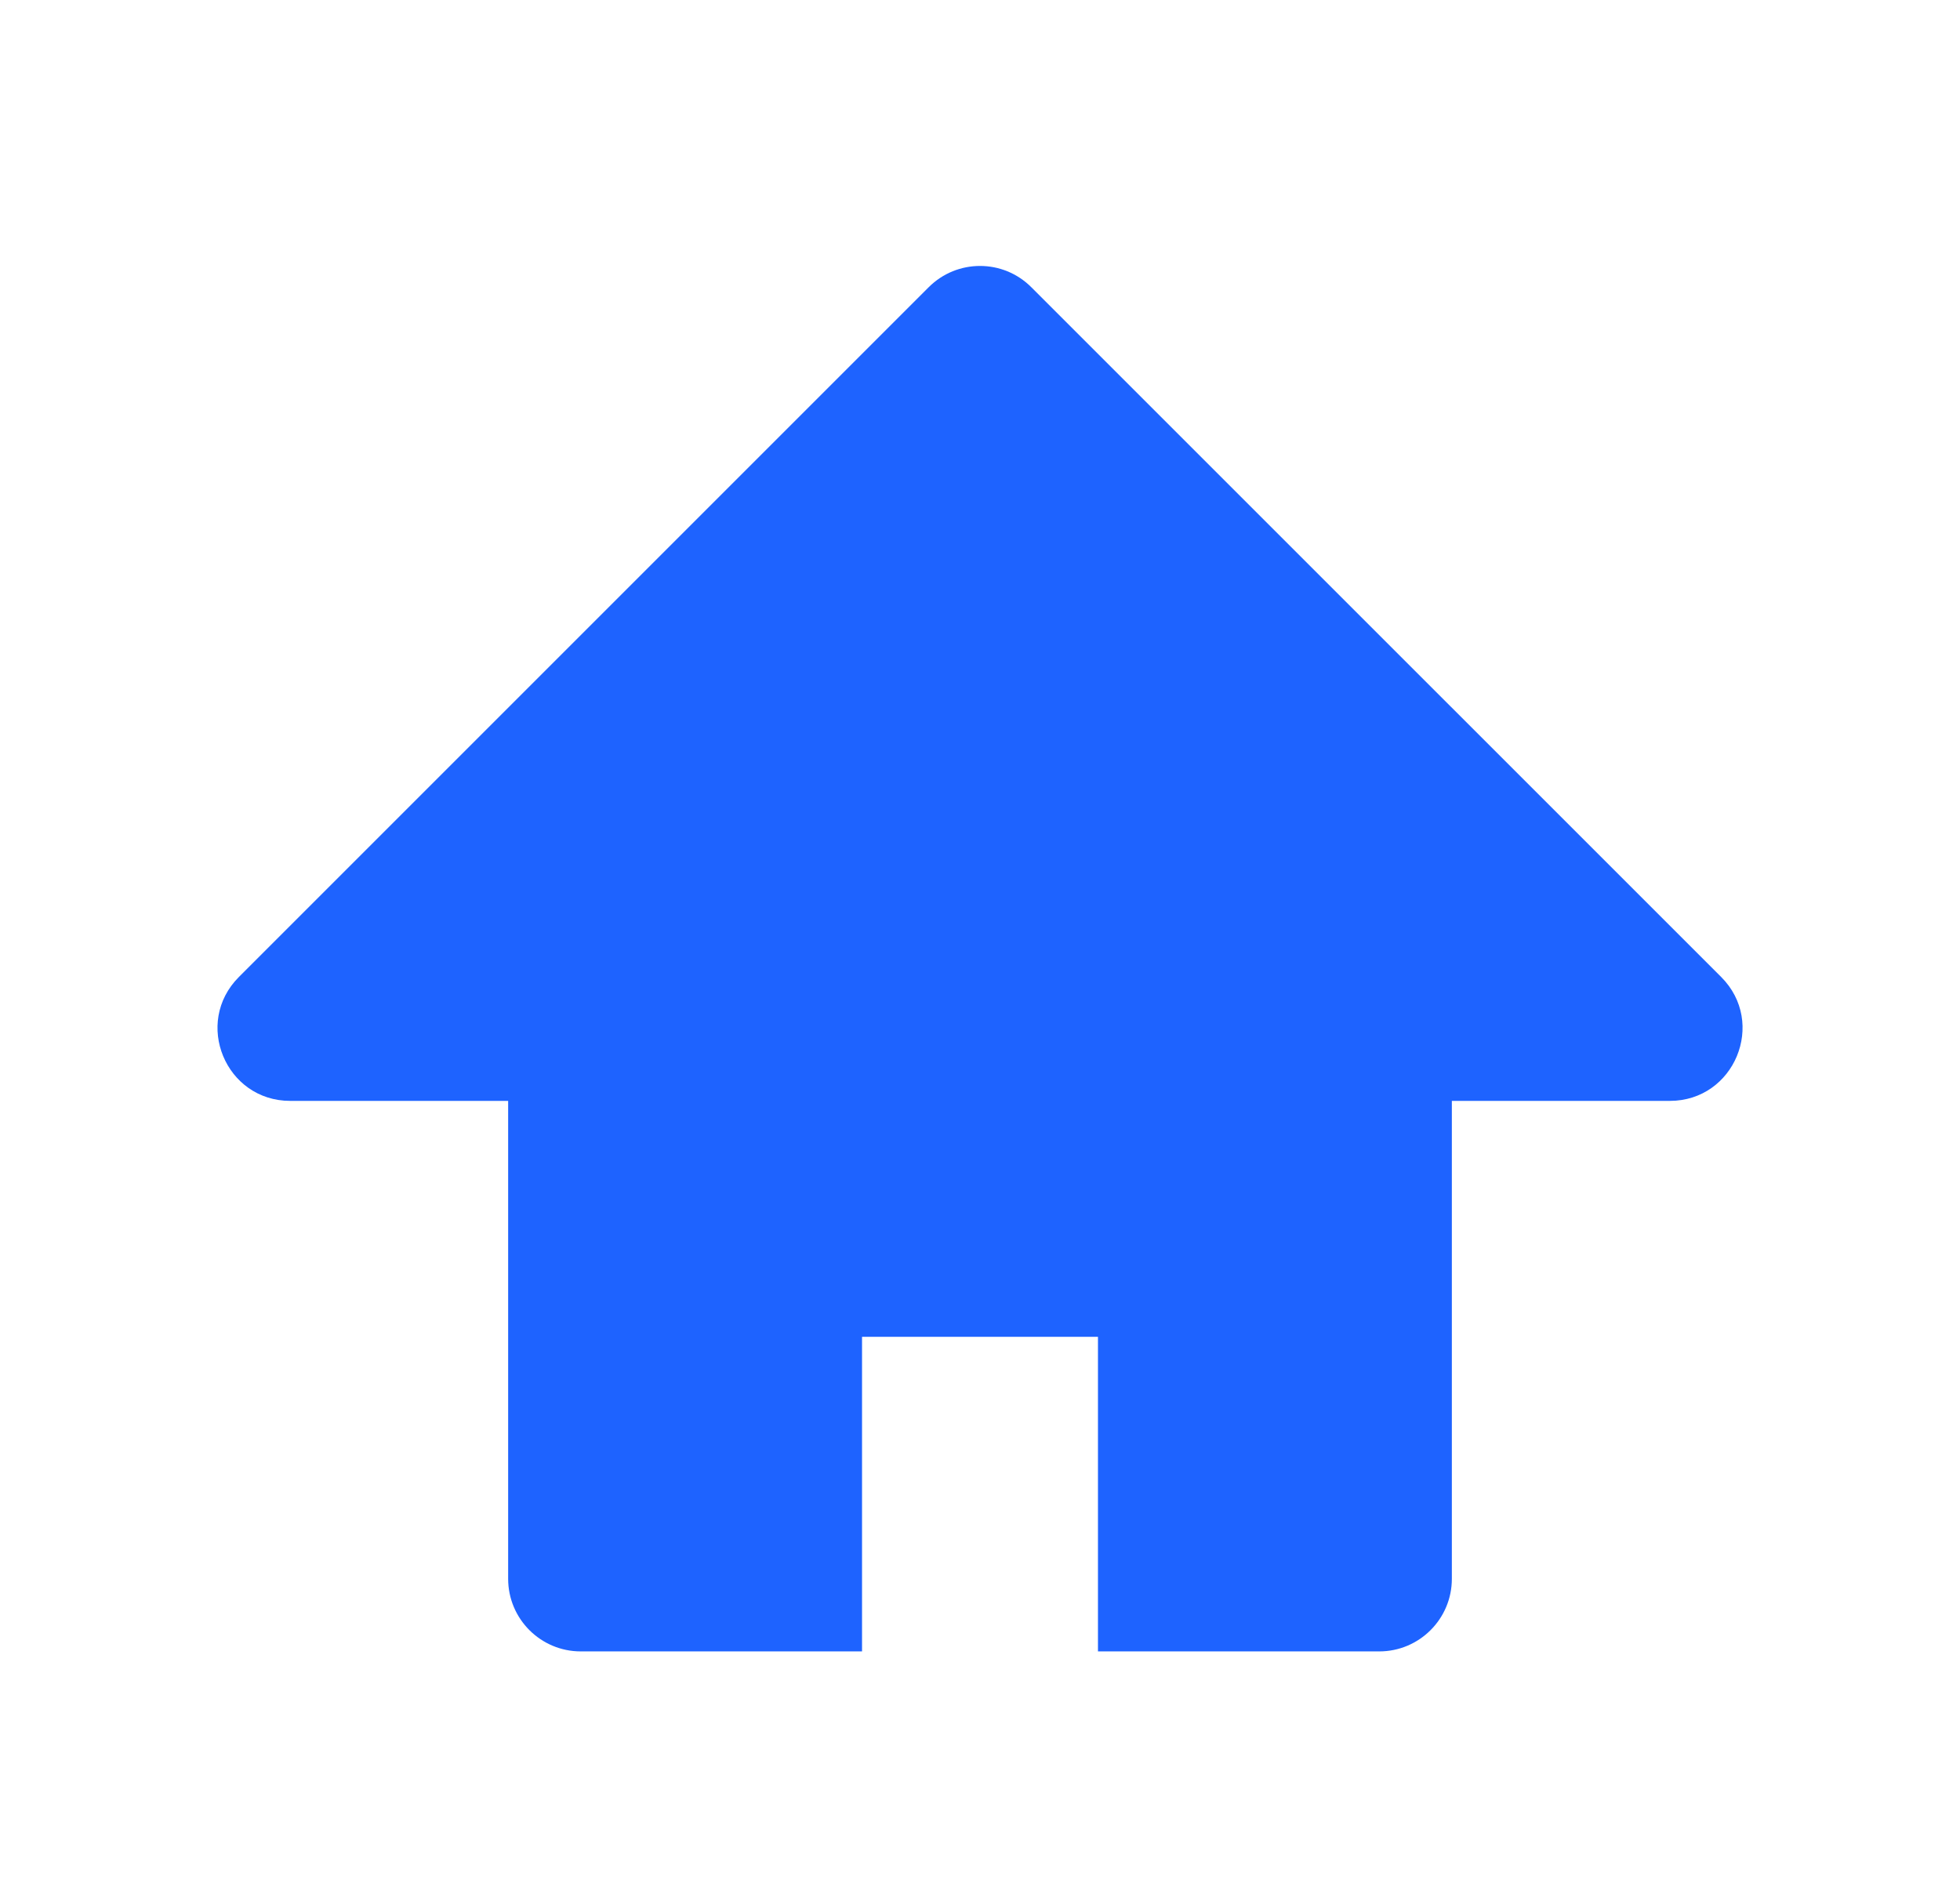 <svg width="27" height="26" viewBox="0 0 27 26" fill="none" xmlns="http://www.w3.org/2000/svg">
<path fill-rule="evenodd" clip-rule="evenodd" d="M3.291 13.459C2.661 14.089 3.107 15.166 3.998 15.166H7V21.75C7 22.302 7.448 22.75 8 22.75H11.875V18.416H15.125V22.75H19C19.552 22.75 20 22.302 20 21.75V15.166H23.003C23.893 15.166 24.34 14.089 23.71 13.459L14.207 3.957C13.817 3.566 13.184 3.566 12.793 3.957L3.291 13.459Z" fill="#1E63FF"/>
</svg>

